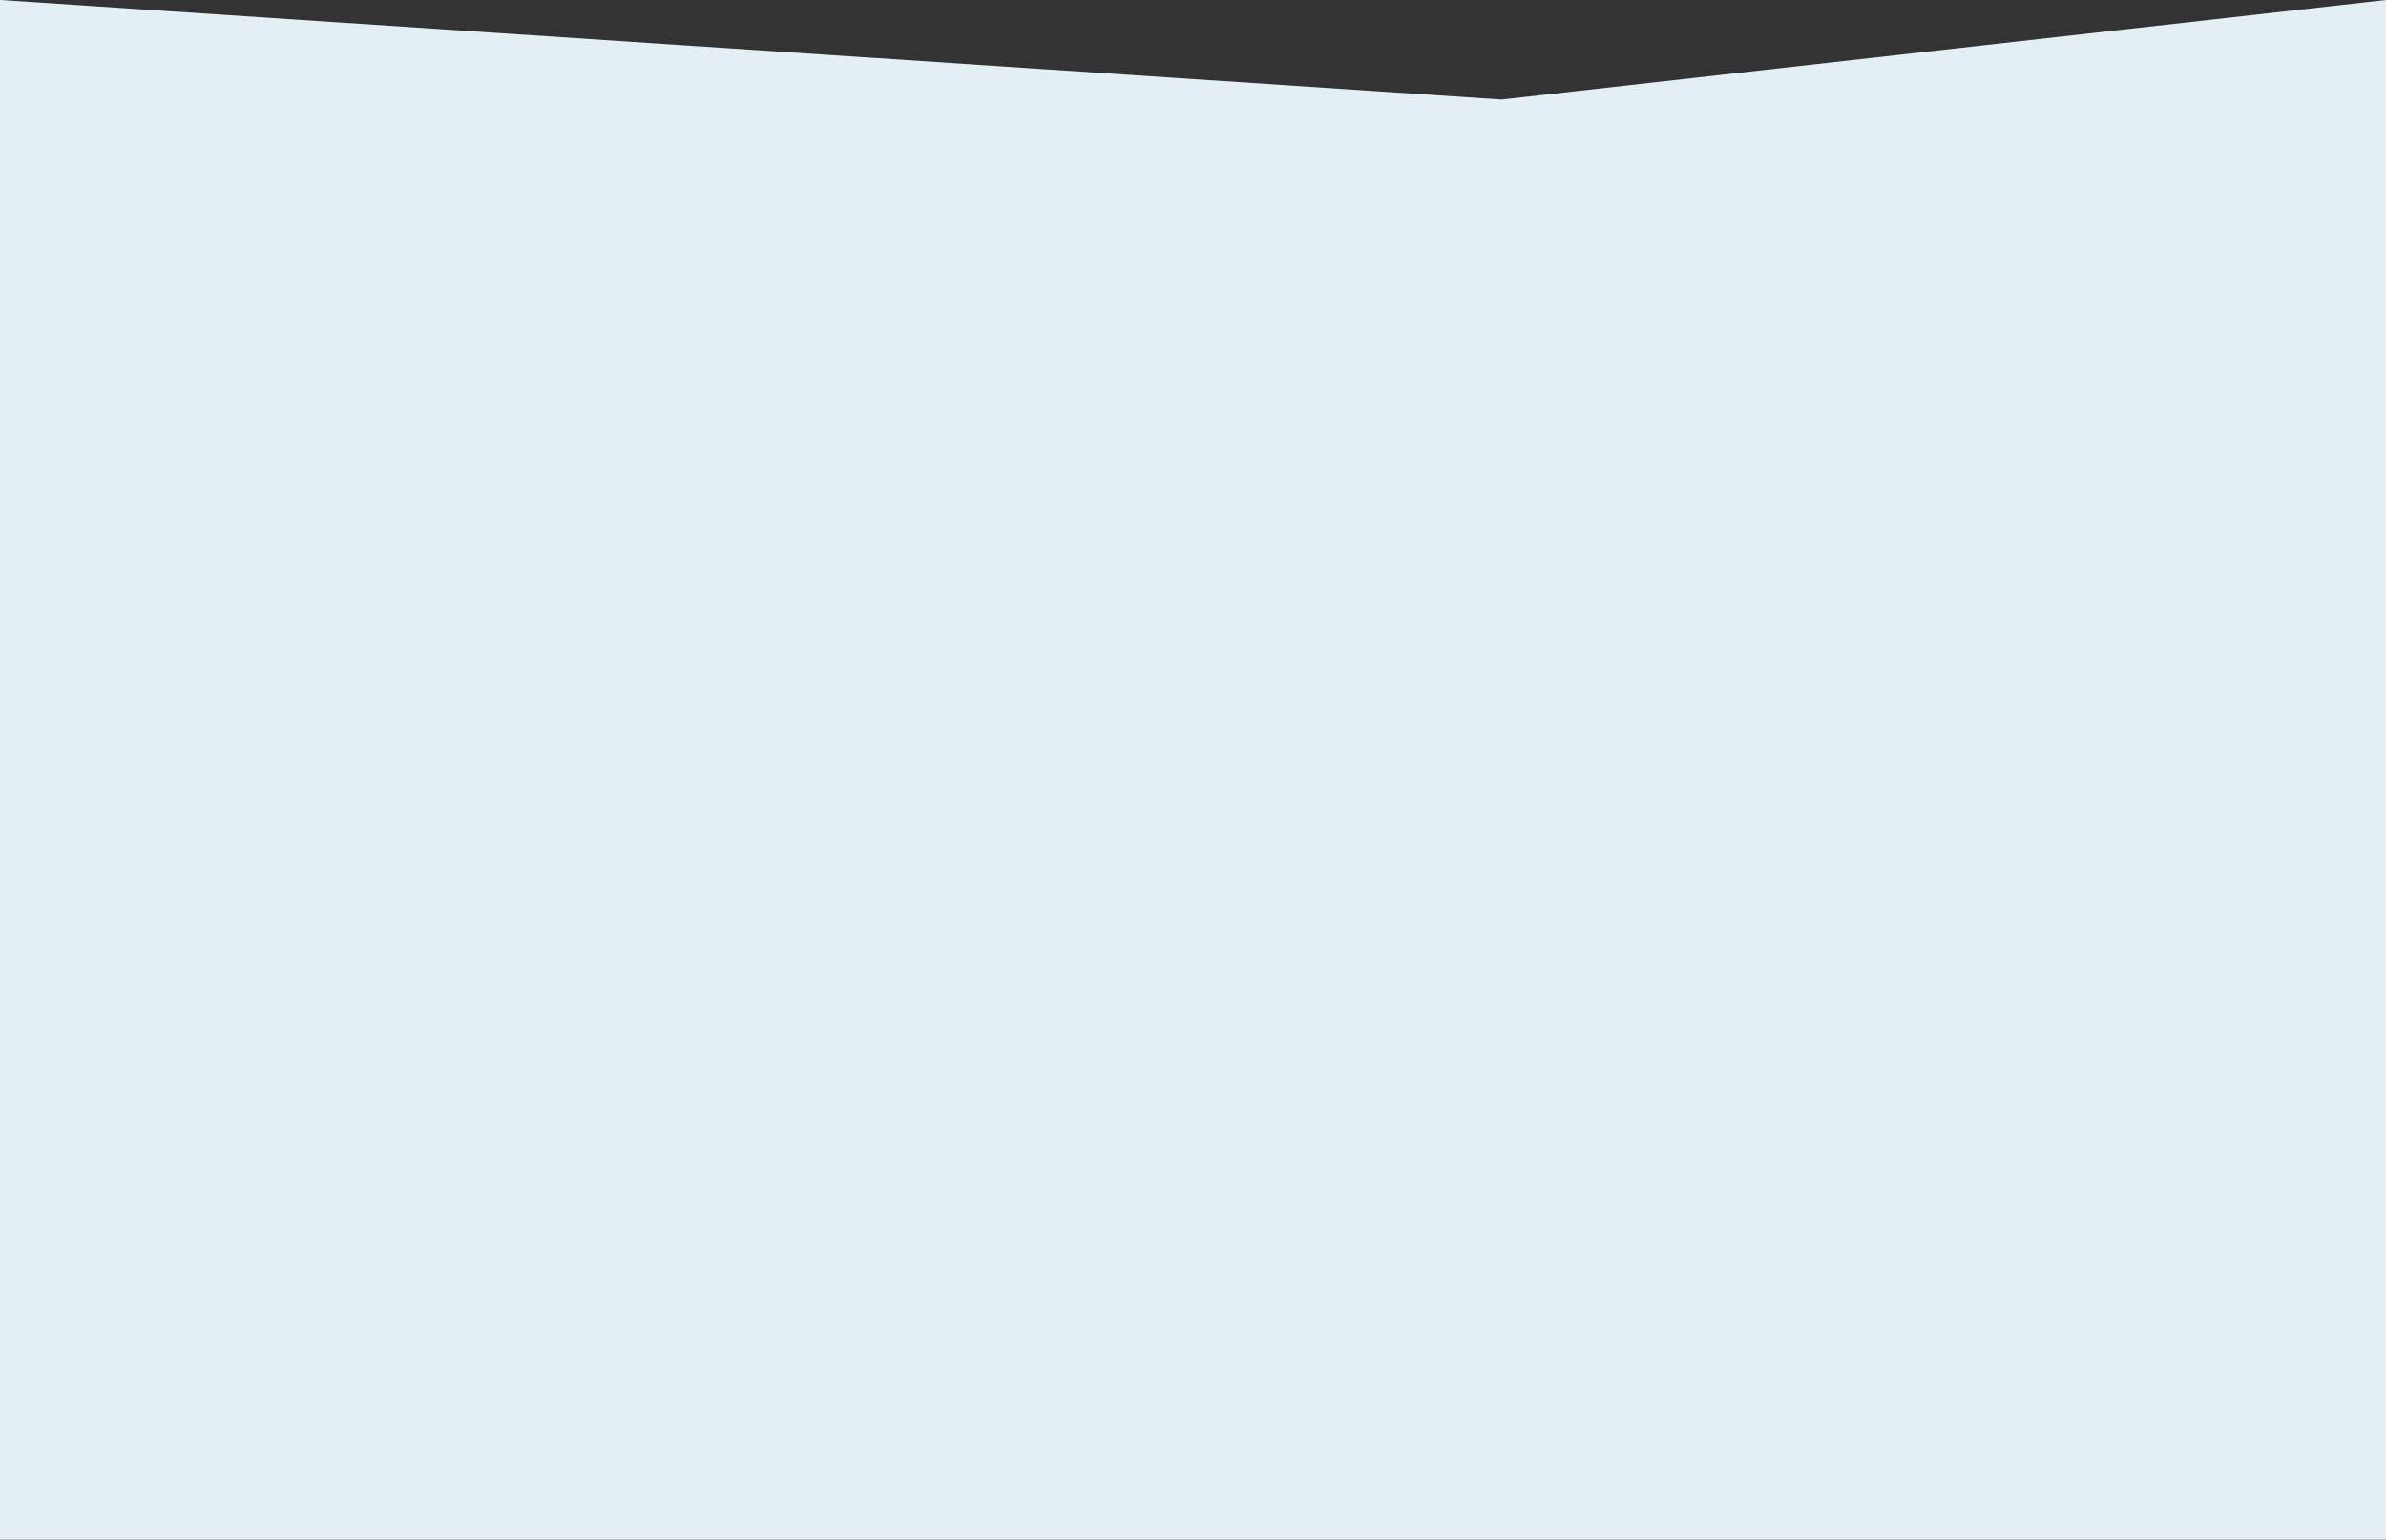 <svg xmlns="http://www.w3.org/2000/svg" width="1366" height="881.68" viewBox="0 0 1366 881.68">
  <rect x="0" y="0" width="1366" height="881.68" fill="#333333" stroke="none"/>
  <path id="Path_2082" data-name="Path 2082" d="M0,0,859.692,57,1366,0V881.68H0Z" fill="#e4eef5"/>
</svg>
